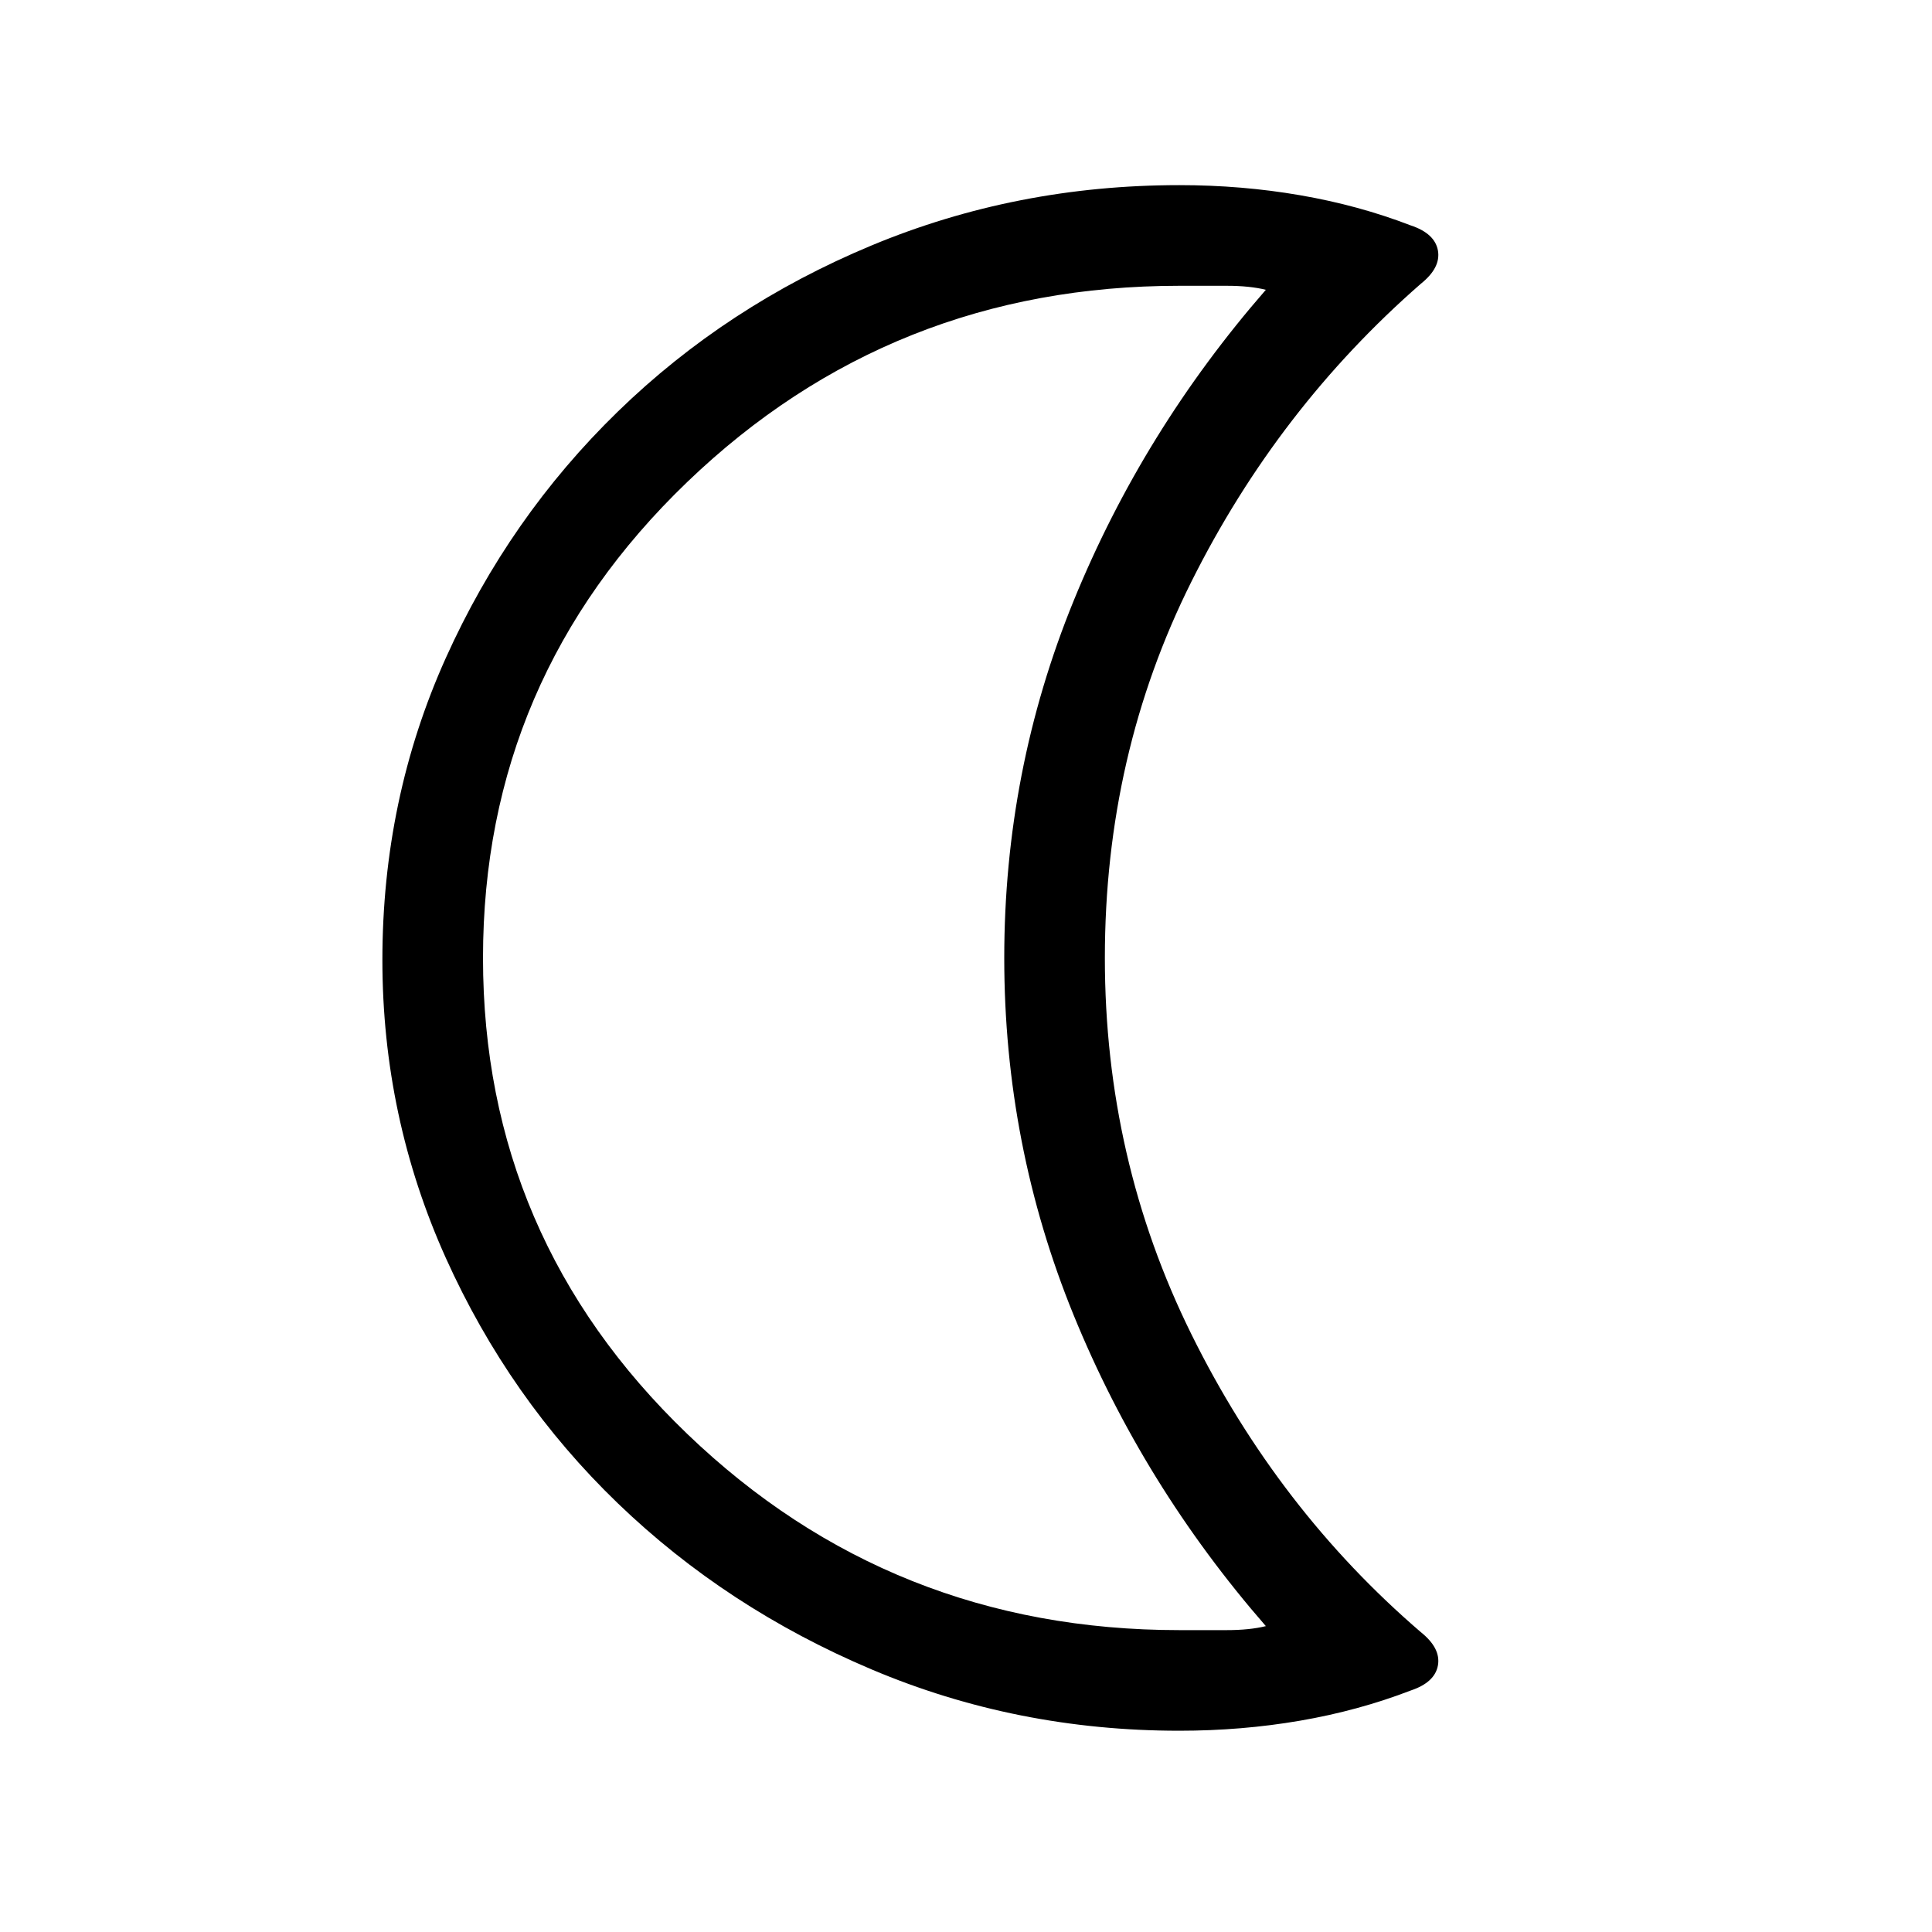 <svg xmlns="http://www.w3.org/2000/svg" height="40" width="40"><path d="M24.417 5.917Q18.458 5.917 14.229 9.979Q10 14.042 10 19.833Q10 25.625 14.229 29.688Q18.458 33.75 24.417 33.75Q24.917 33.75 25.396 33.75Q25.875 33.75 26.208 33.667Q23.667 30.75 22.229 27.229Q20.792 23.708 20.792 19.833Q20.792 15.958 22.229 12.438Q23.667 8.917 26.208 6Q25.875 5.917 25.396 5.917Q24.917 5.917 24.417 5.917ZM24.417 35.833Q21.042 35.833 18.042 34.562Q15.042 33.292 12.792 31.125Q10.542 28.958 9.229 26.042Q7.917 23.125 7.917 19.875Q7.917 16.542 9.229 13.625Q10.542 10.708 12.792 8.521Q15.042 6.333 18.042 5.083Q21.042 3.833 24.417 3.833Q25.708 3.833 26.917 4.042Q28.125 4.25 29.208 4.667Q29.708 4.833 29.771 5.188Q29.833 5.542 29.417 5.875Q26.458 8.458 24.667 12.042Q22.875 15.625 22.875 19.833Q22.875 24 24.667 27.625Q26.458 31.25 29.417 33.792Q29.833 34.125 29.771 34.479Q29.708 34.833 29.208 35Q28.125 35.417 26.917 35.625Q25.708 35.833 24.417 35.833ZM18.125 19.833Q18.125 19.833 18.125 19.833Q18.125 19.833 18.125 19.833Q18.125 19.833 18.125 19.833Q18.125 19.833 18.125 19.833Q18.125 19.833 18.125 19.833Q18.125 19.833 18.125 19.833Q18.125 19.833 18.125 19.833Q18.125 19.833 18.125 19.833Q18.125 19.833 18.125 19.833Q18.125 19.833 18.125 19.833Q18.125 19.833 18.125 19.833Q18.125 19.833 18.125 19.833Z"/></svg>